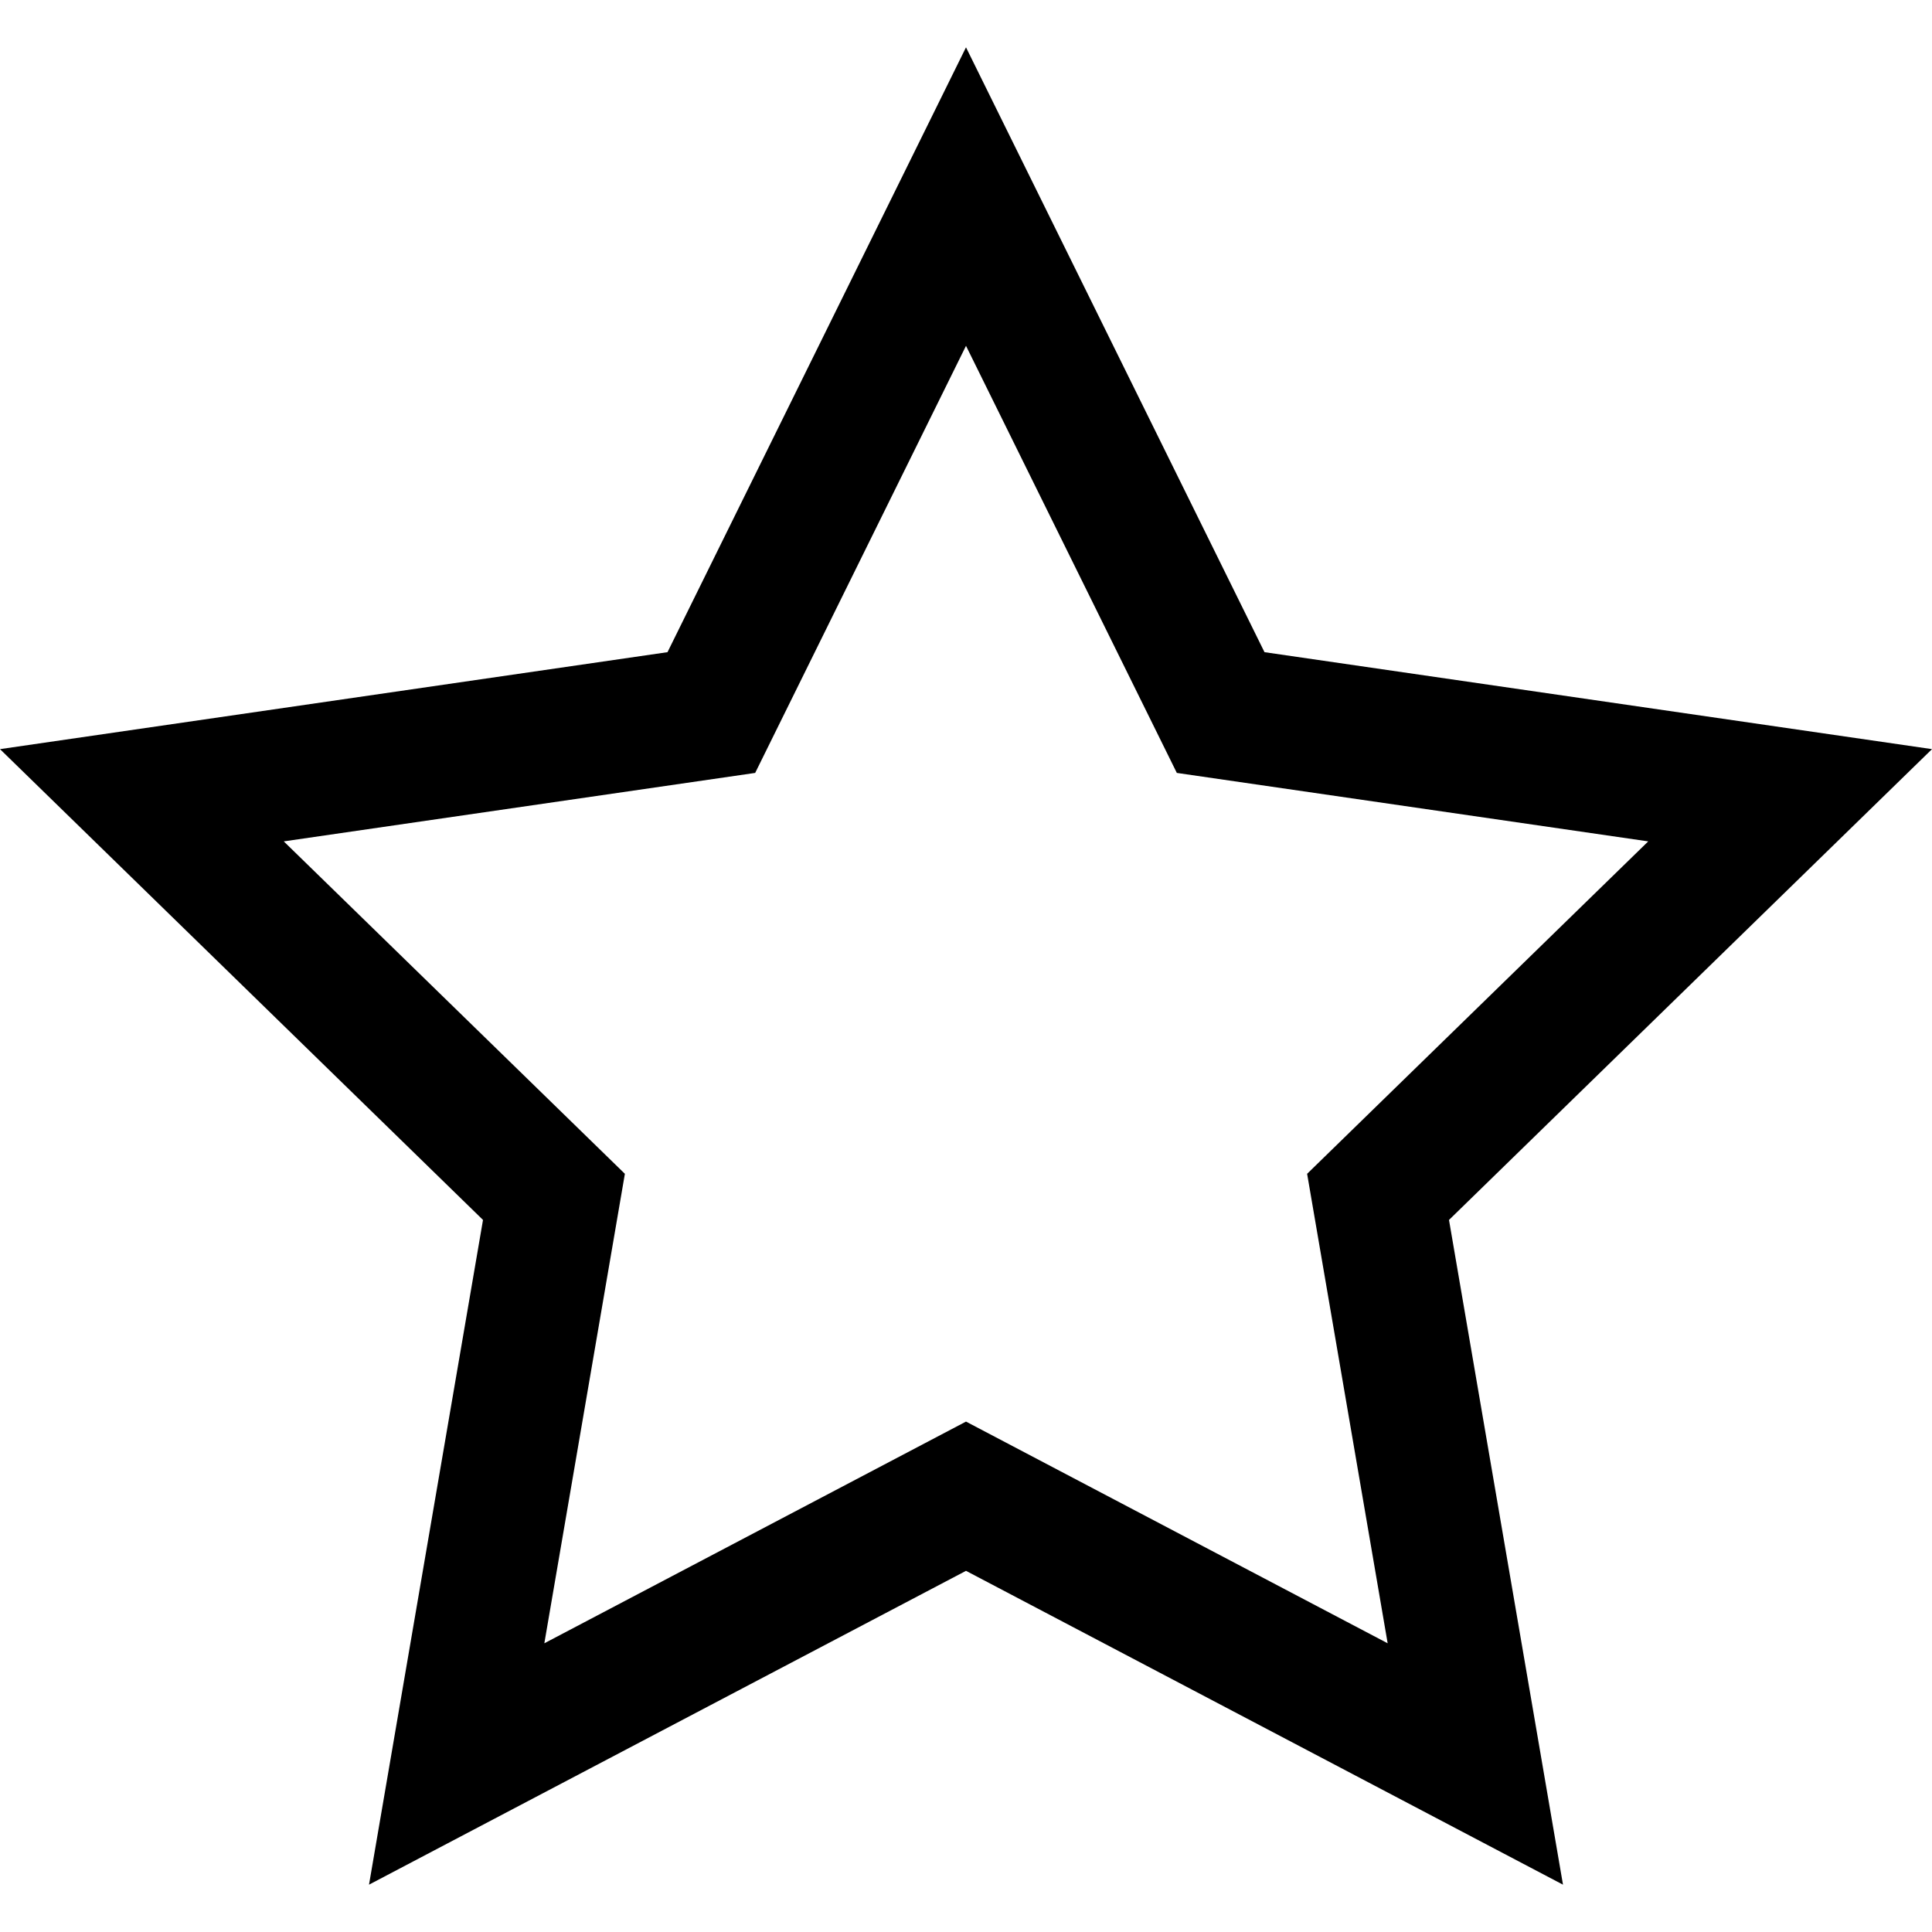 <svg xmlns="http://www.w3.org/2000/svg" xmlns:xlink="http://www.w3.org/1999/xlink" width="16" height="16" viewBox="0 0 16 16"><path fill="currentColor" d="m16 6.204l-5.528-.803L8 .392L5.528 5.401L0 6.204l4 3.899l-.944 5.505L8 13.009l4.944 2.599L12 10.103zm-8 5.569l-3.492 1.836l.667-3.888L2.35 6.968l3.904-.567L8 2.864l1.746 3.537l3.904.567l-2.825 2.753l.667 3.888z"/></svg>